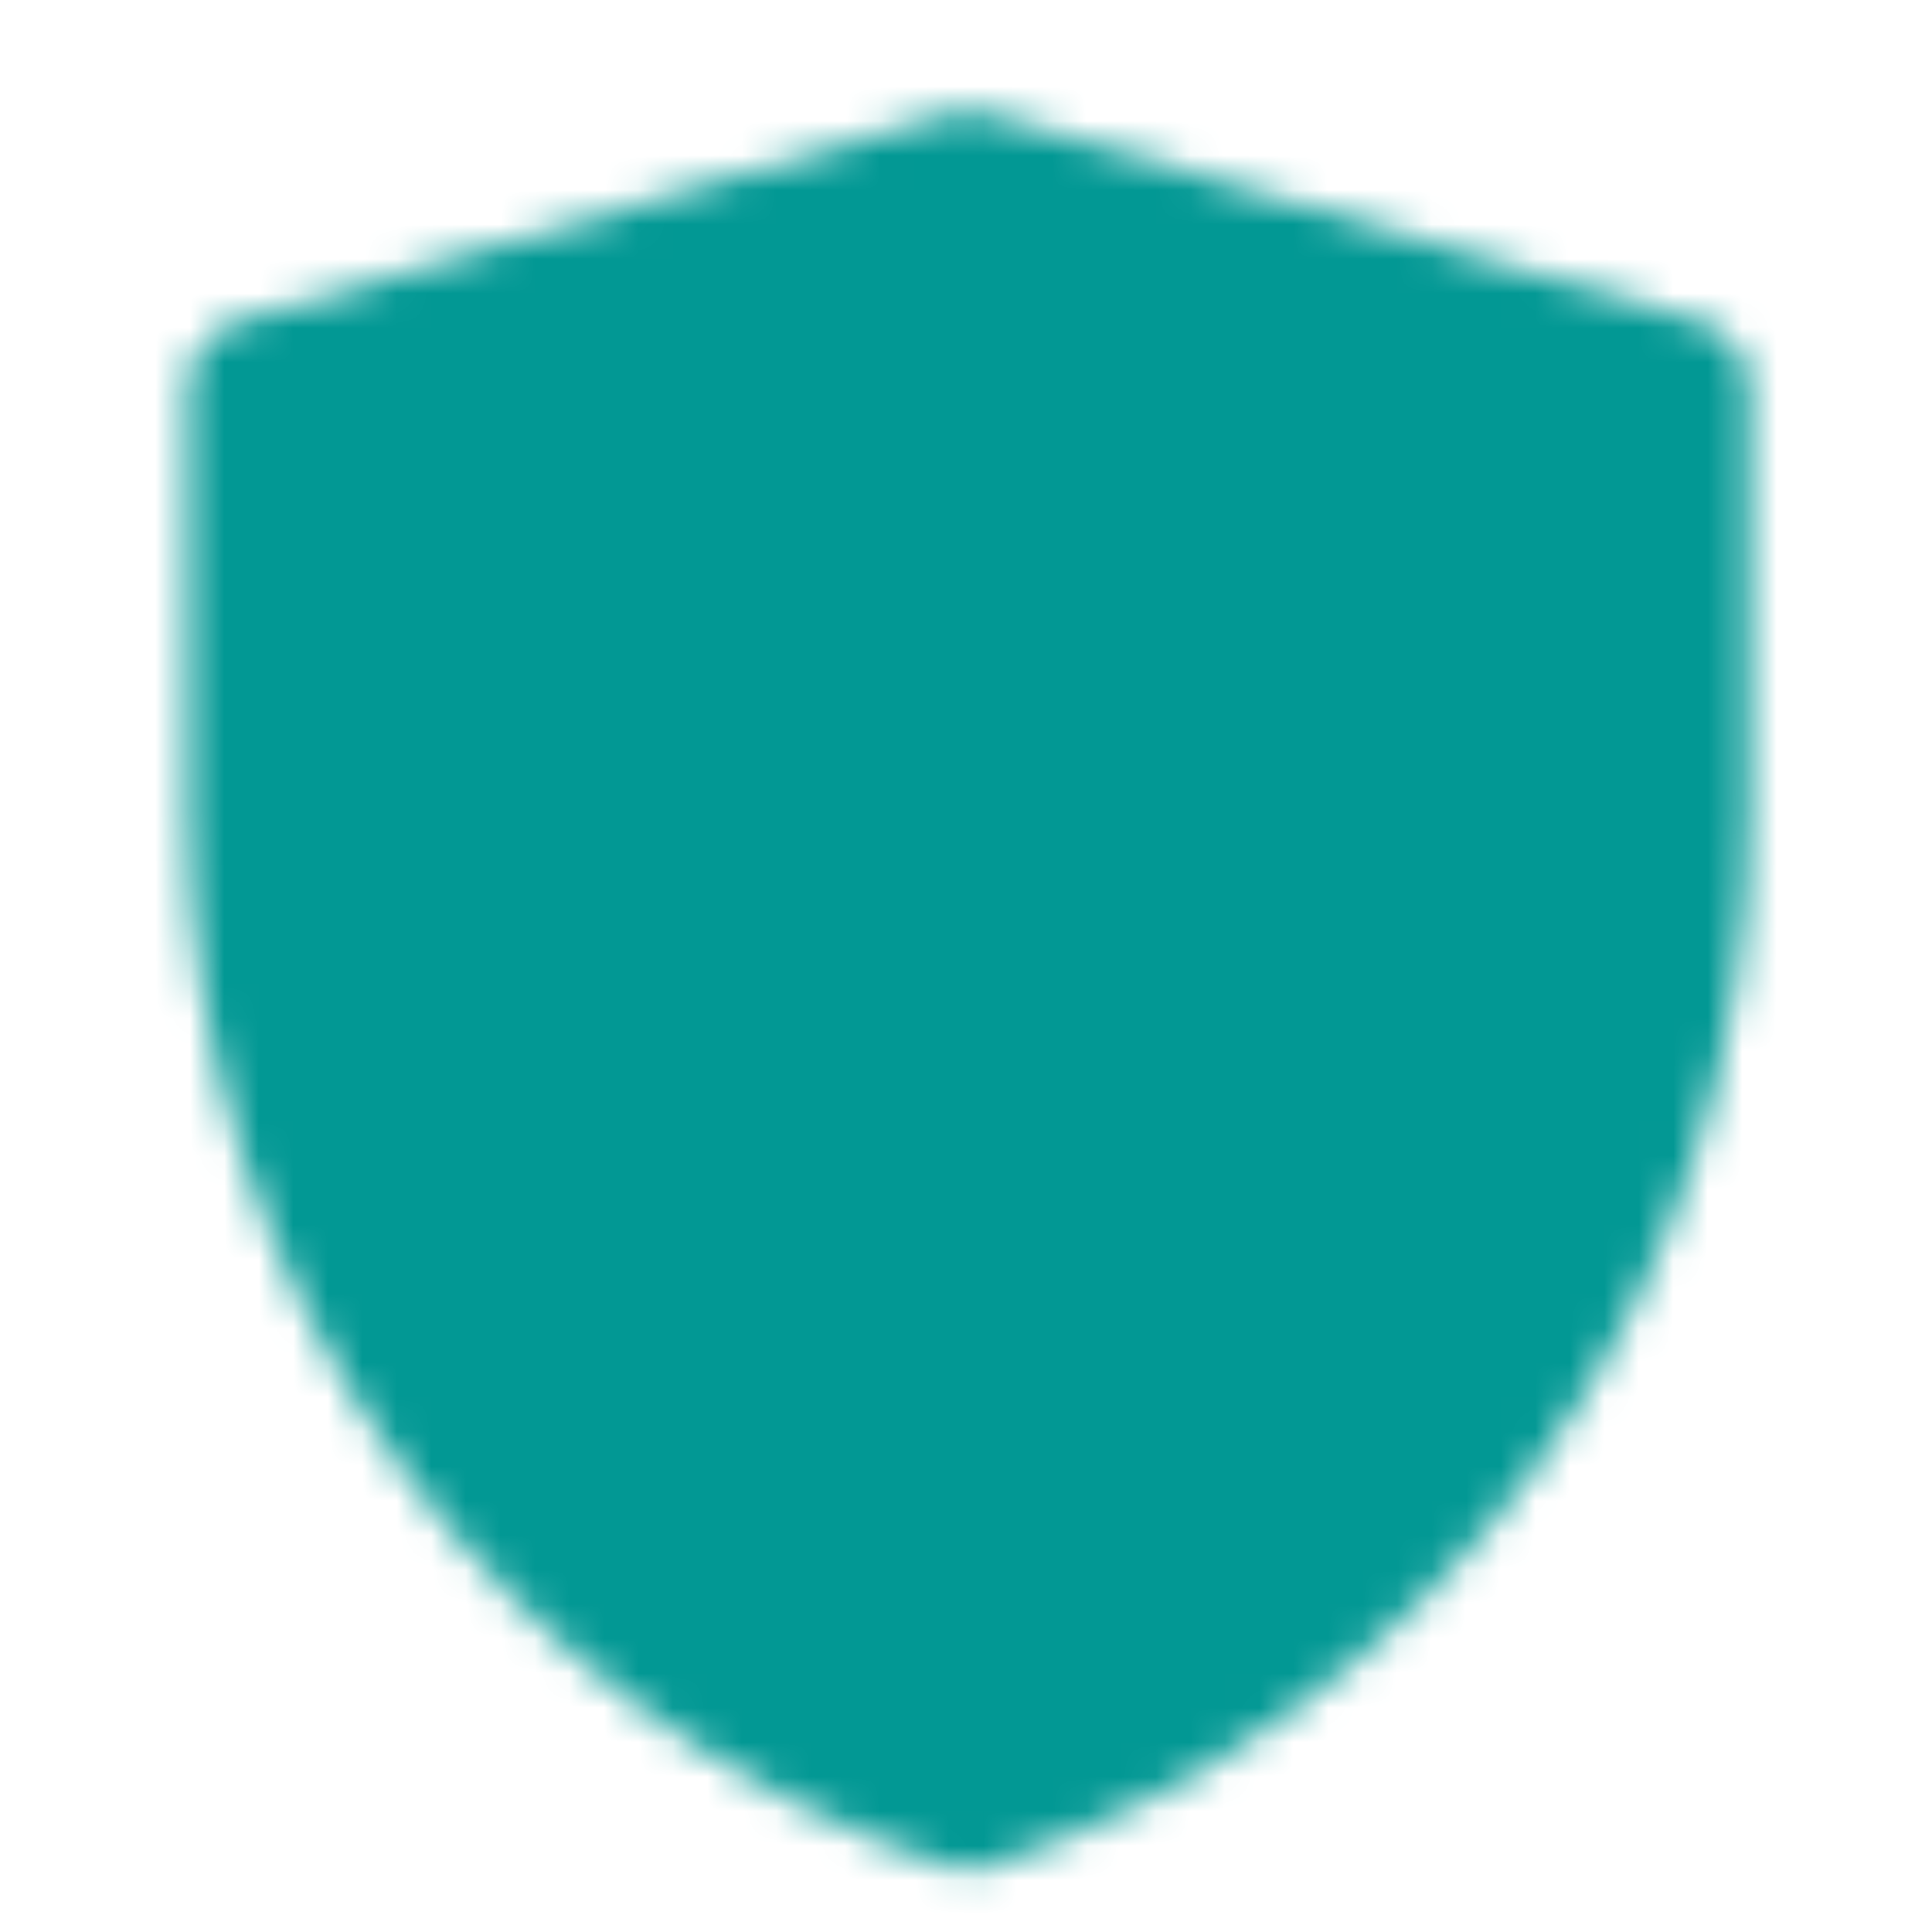 <svg width="56" height="56" viewBox="0 0 56 56" fill="none" xmlns="http://www.w3.org/2000/svg">
<g id="icon-park-solid:protect">
<g id="Mask group">
<mask id="mask0_29_1820" style="mask-type:luminance" maskUnits="userSpaceOnUse" x="5" y="3" width="46" height="52">
<g id="Group">
<g id="Group_2">
<path id="Vector" d="M7.448 11.235L28.084 5.212L48.698 11.235V23.584C48.698 29.913 46.706 36.082 43.005 41.217C39.304 46.351 34.081 50.19 28.077 52.191C22.07 50.191 16.846 46.351 13.143 41.215C9.441 36.08 7.448 29.909 7.448 23.578V11.235Z" fill="white" stroke="white" stroke-width="4" stroke-linejoin="round"/>
<path id="Vector_2" d="M17.761 26.983L25.782 35.004L39.532 21.254" stroke="black" stroke-width="4" stroke-linecap="round" stroke-linejoin="round"/>
</g>
</g>
</mask>
<g mask="url(#mask0_29_1820)">
<path id="Vector_3" d="M0.573 0.629H55.573V55.629H0.573V0.629Z" fill="#029894"/>
</g>
</g>
</g>
</svg>
